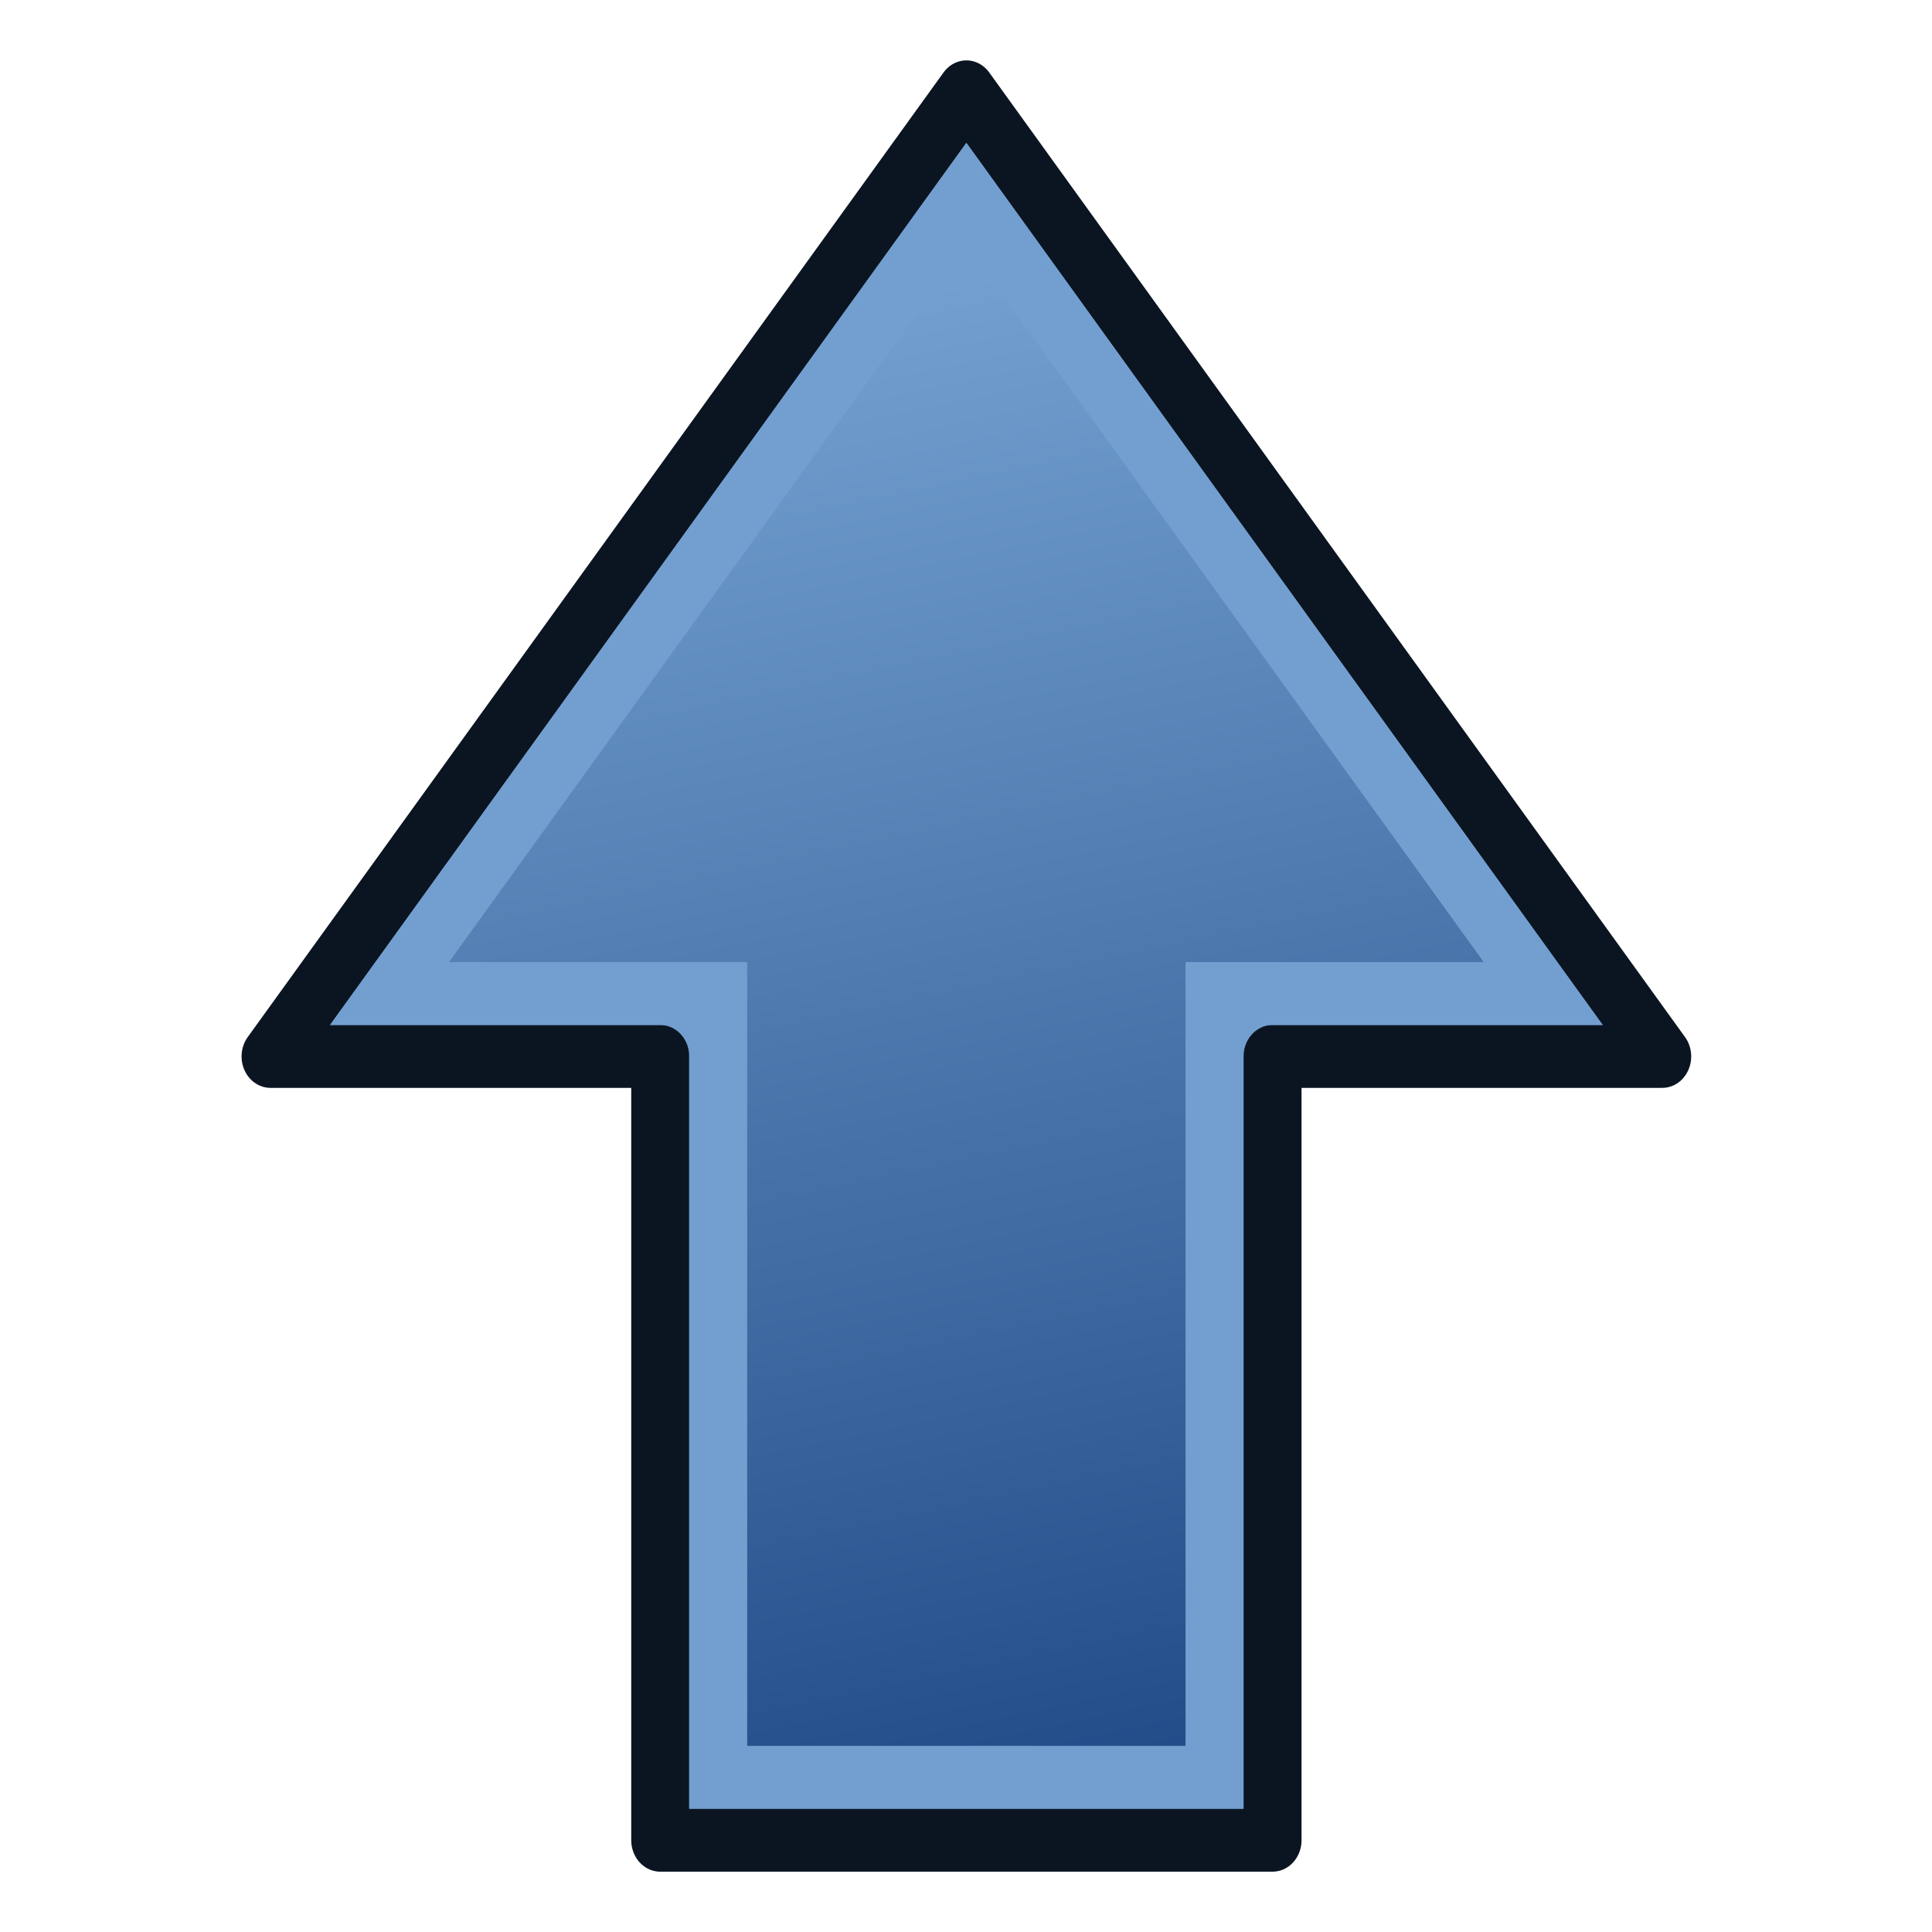<?xml version="1.0" encoding="UTF-8" standalone="no"?>
<!-- Created with Inkscape (http://www.inkscape.org/) -->

<svg
   width="64"
   height="64"
   id="svg1307"
   version="1.0"
   xmlns:xlink="http://www.w3.org/1999/xlink"
   xmlns="http://www.w3.org/2000/svg"
   xmlns:svg="http://www.w3.org/2000/svg"
   xmlns:rdf="http://www.w3.org/1999/02/22-rdf-syntax-ns#"
   xmlns:cc="http://creativecommons.org/ns#"
   xmlns:dc="http://purl.org/dc/elements/1.1/">
  <defs
     id="defs1309">
    <linearGradient
       id="linearGradient3895">
      <stop
         style="stop-color:#729fcf;stop-opacity:1;"
         offset="0"
         id="stop3897" />
      <stop
         style="stop-color:#204a87;stop-opacity:1;"
         offset="1"
         id="stop3899" />
    </linearGradient>
    <linearGradient
       y2="36.08"
       x2="21.69"
       y1="29.28"
       x1="56.172"
       gradientTransform="matrix(0,-1.448,1.471,0,-15.017,75.367)"
       gradientUnits="userSpaceOnUse"
       id="linearGradient3012"
       xlink:href="#linearGradient3895" />
  </defs>
  <g
     id="layer1"
     style="display:inline"
     transform="matrix(0.922,0,0,1,2.47,16)">
    <path
       style="fill:#729fcf;fill-opacity:1;fill-rule:evenodd;stroke:#0b1521;stroke-width:2.083;stroke-linecap:butt;stroke-linejoin:round;stroke-miterlimit:4;stroke-dasharray:none;stroke-opacity:1"
       d="M 7.042,18.996 H 21.042 V 44.96 H 43.042 V 18.996 H 57.042 L 32.042,-12.958 Z"
       id="path3343" />
    <path
       style="fill:url(#linearGradient3012);fill-opacity:1;fill-rule:evenodd;stroke:#729fcf;stroke-width:2.083;stroke-linecap:butt;stroke-linejoin:miter;stroke-miterlimit:4;stroke-dasharray:none;stroke-opacity:1"
       d="M 32.041,-9.578 52.766,16.912 H 40.957 V 42.875 H 23.125 V 16.912 H 11.316 Z"
       id="path1" />
  </g>
</svg>
